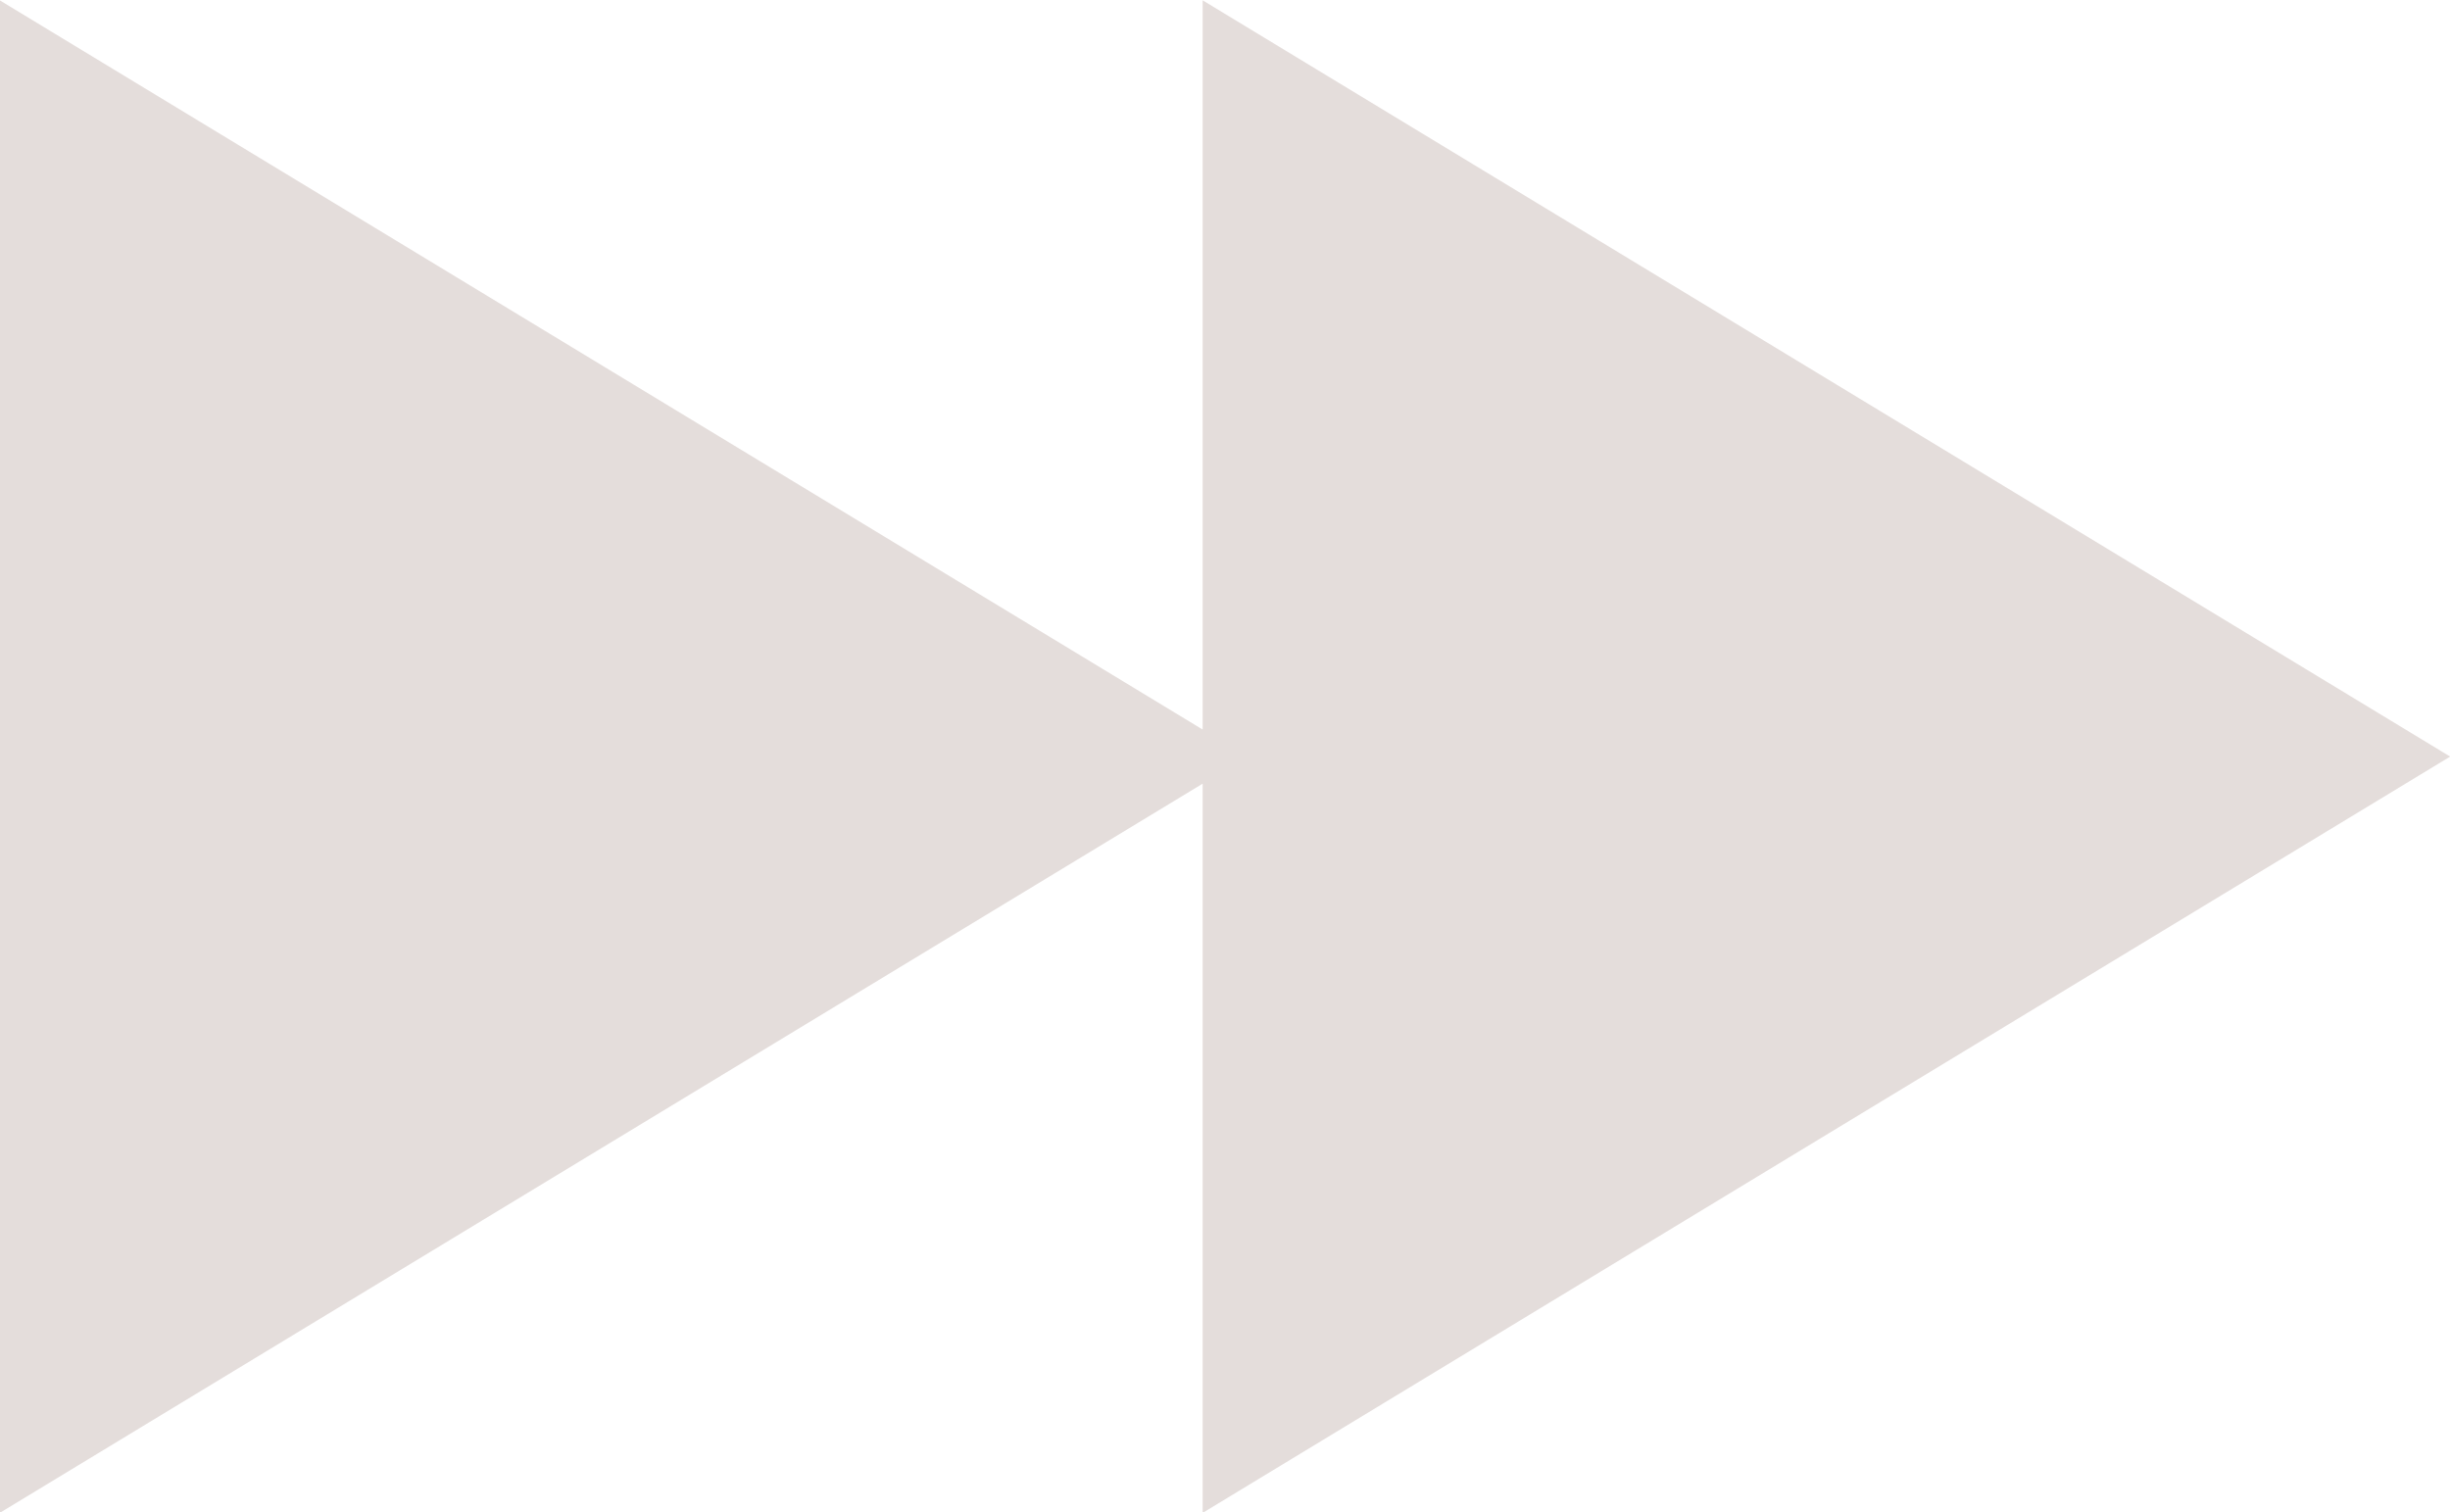 <svg xmlns="http://www.w3.org/2000/svg" xmlns:xlink="http://www.w3.org/1999/xlink" preserveAspectRatio="xMidYMid" width="60.53" height="37.37" viewBox="0 0 60.53 37.37">
  <defs>
    <style>
      .cls-1 {
        fill: #e4dddb;
        fill-rule: evenodd;
      }
    </style>
  </defs>
  <path d="M60.534,18.694 L29.713,37.381 L29.713,19.363 L-0.006,37.381 L-0.006,0.008 L29.713,18.026 L29.713,0.008 L60.534,18.694 Z" class="cls-1"/>
</svg>
